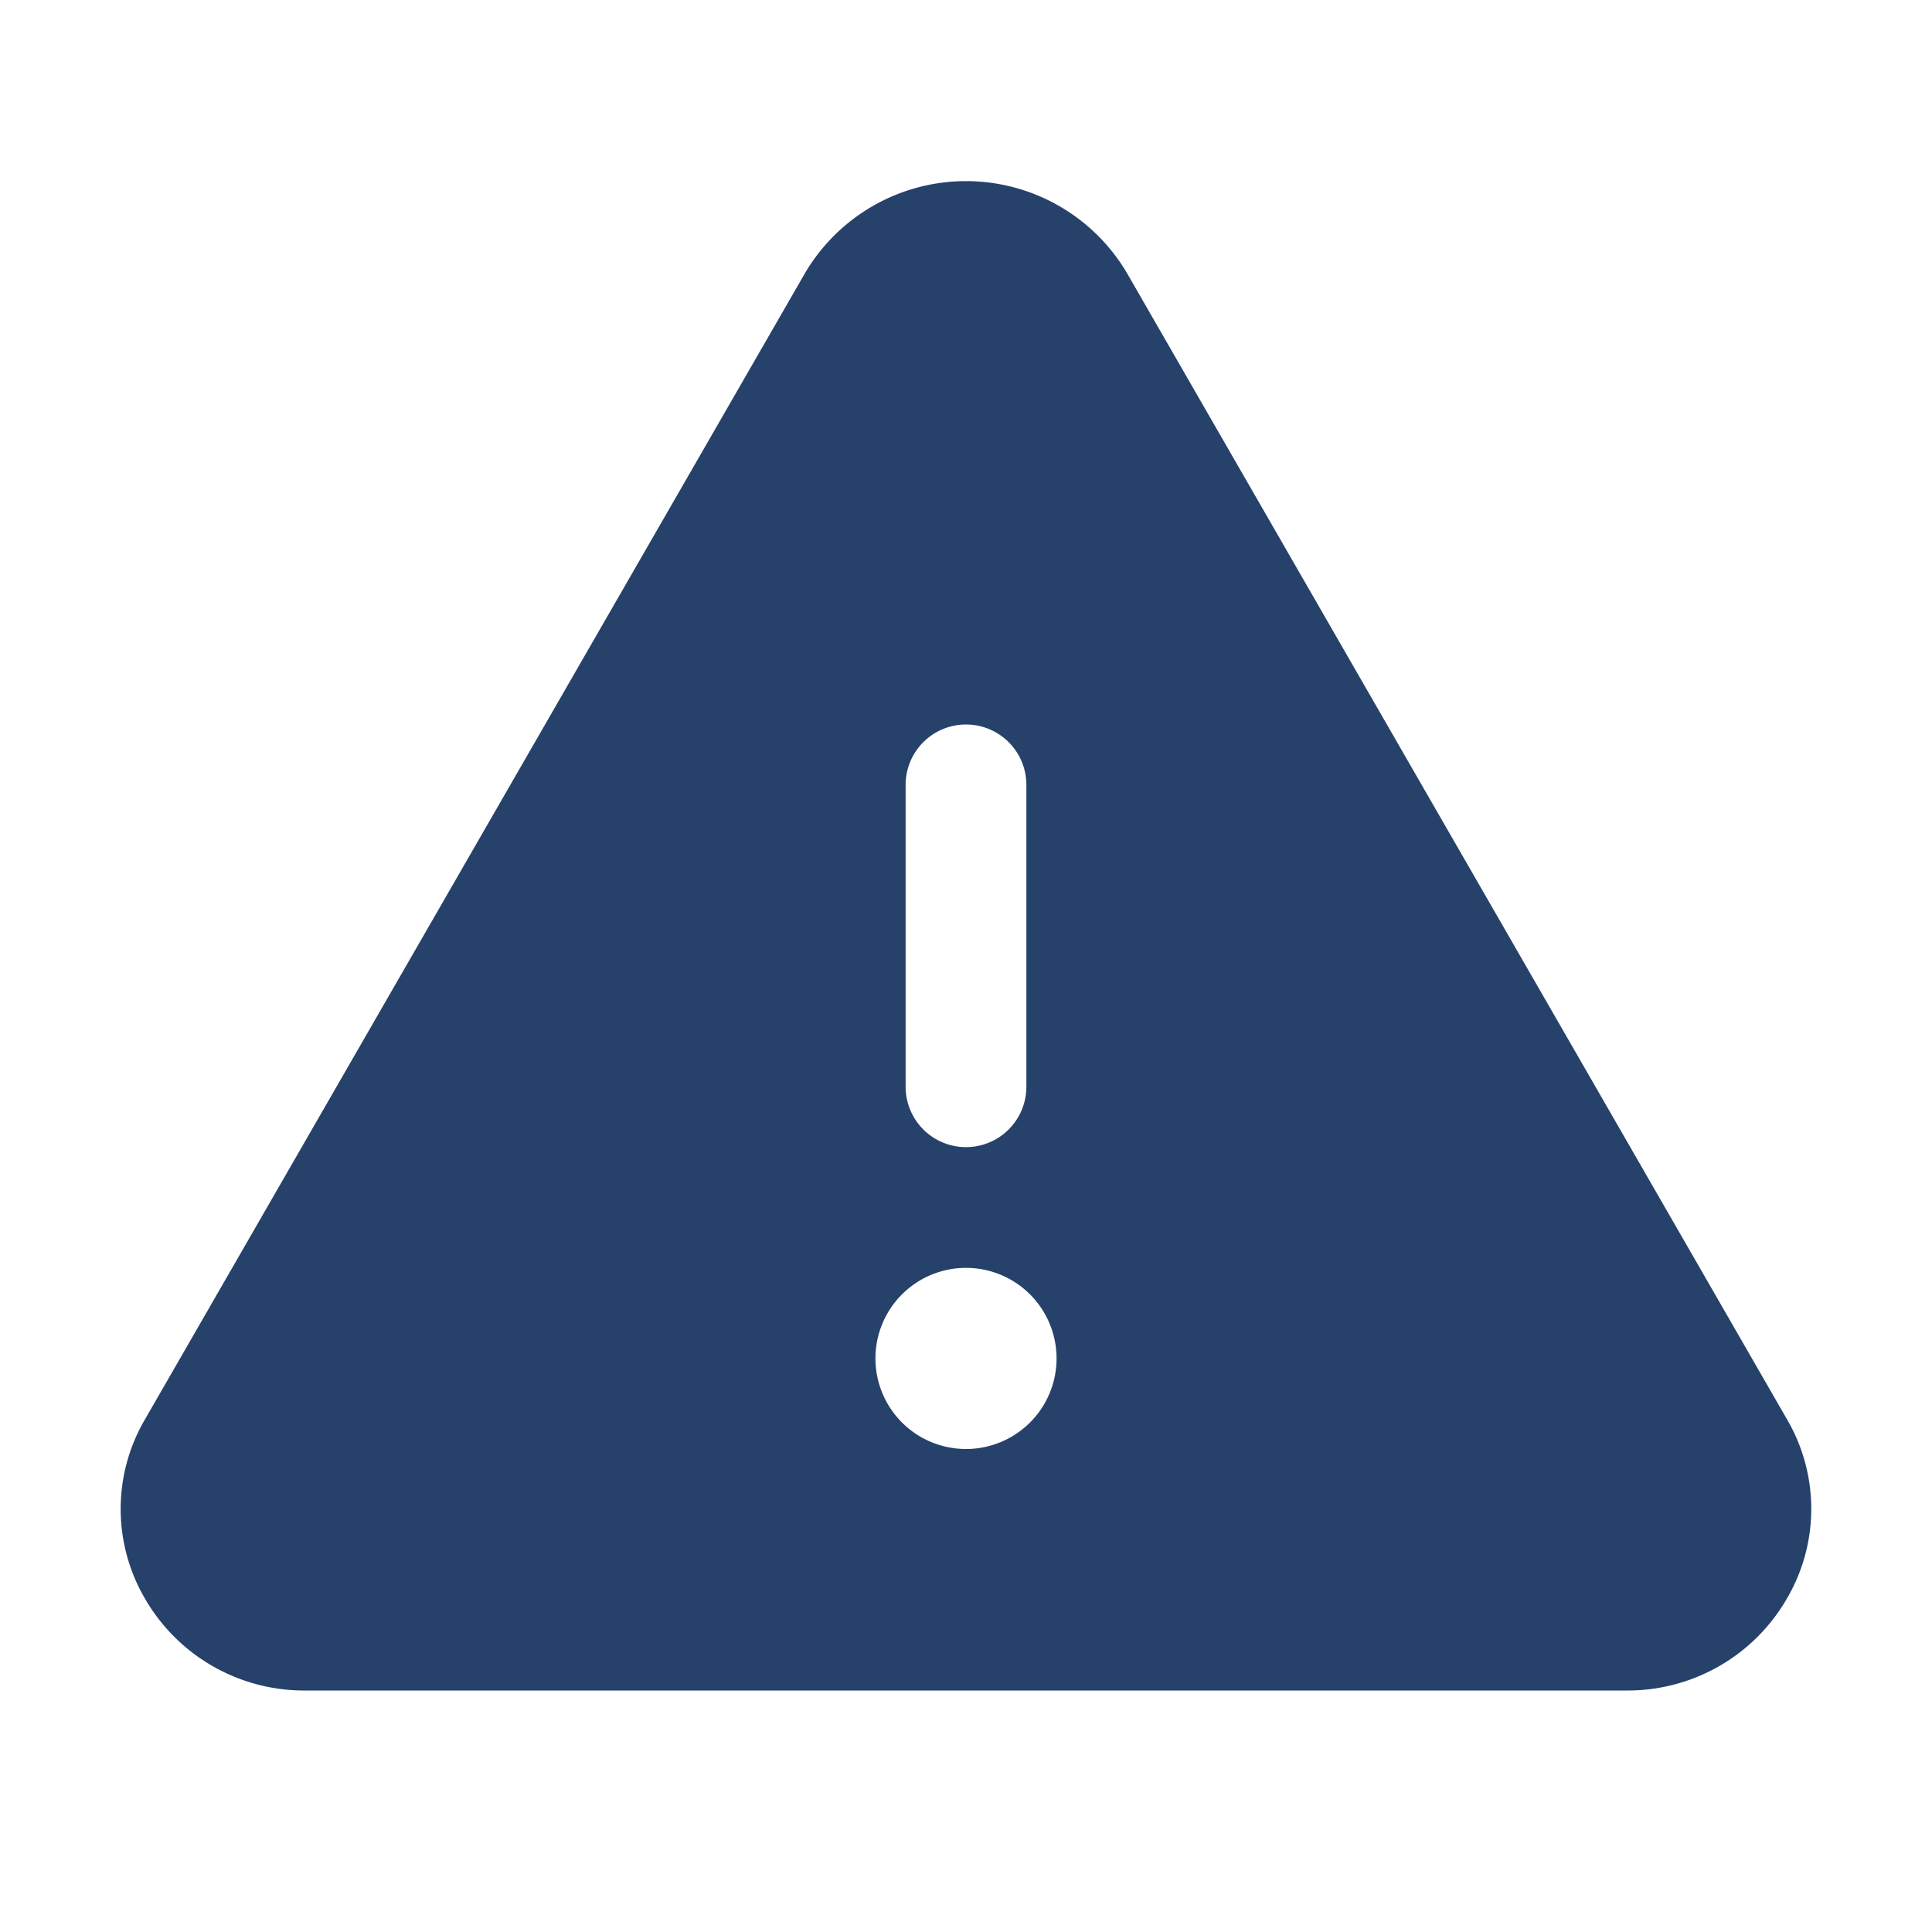 <svg xmlns="http://www.w3.org/2000/svg" viewBox="0 0 256 256" focusable="false" color="rgb(38, 66, 107)" style="user-select: none; width: 100%; height: 100%; display: inline-block; fill: rgb(38, 66, 107); color: rgb(38, 66, 107); flex-shrink: 0;">
<g color="rgb(38, 66, 107)" weight="fill">
<path d="M236.8,188.09,149.35,36.22h0a24.76,24.76,0,0,0-42.7,0L19.2,188.09a23.51,23.51,0,0,0,0,23.72A24.35,24.35,0,0,0,40.55,224h174.9a24.35,24.35,0,0,0,21.33-12.19A23.51,23.51,0,0,0,236.8,188.09ZM120,104a8,8,0,0,1,16,0v40a8,8,0,0,1-16,0Zm8,88a12,12,0,1,1,12-12A12,12,0,0,1,128,192Z"></path>
</g>
</svg>